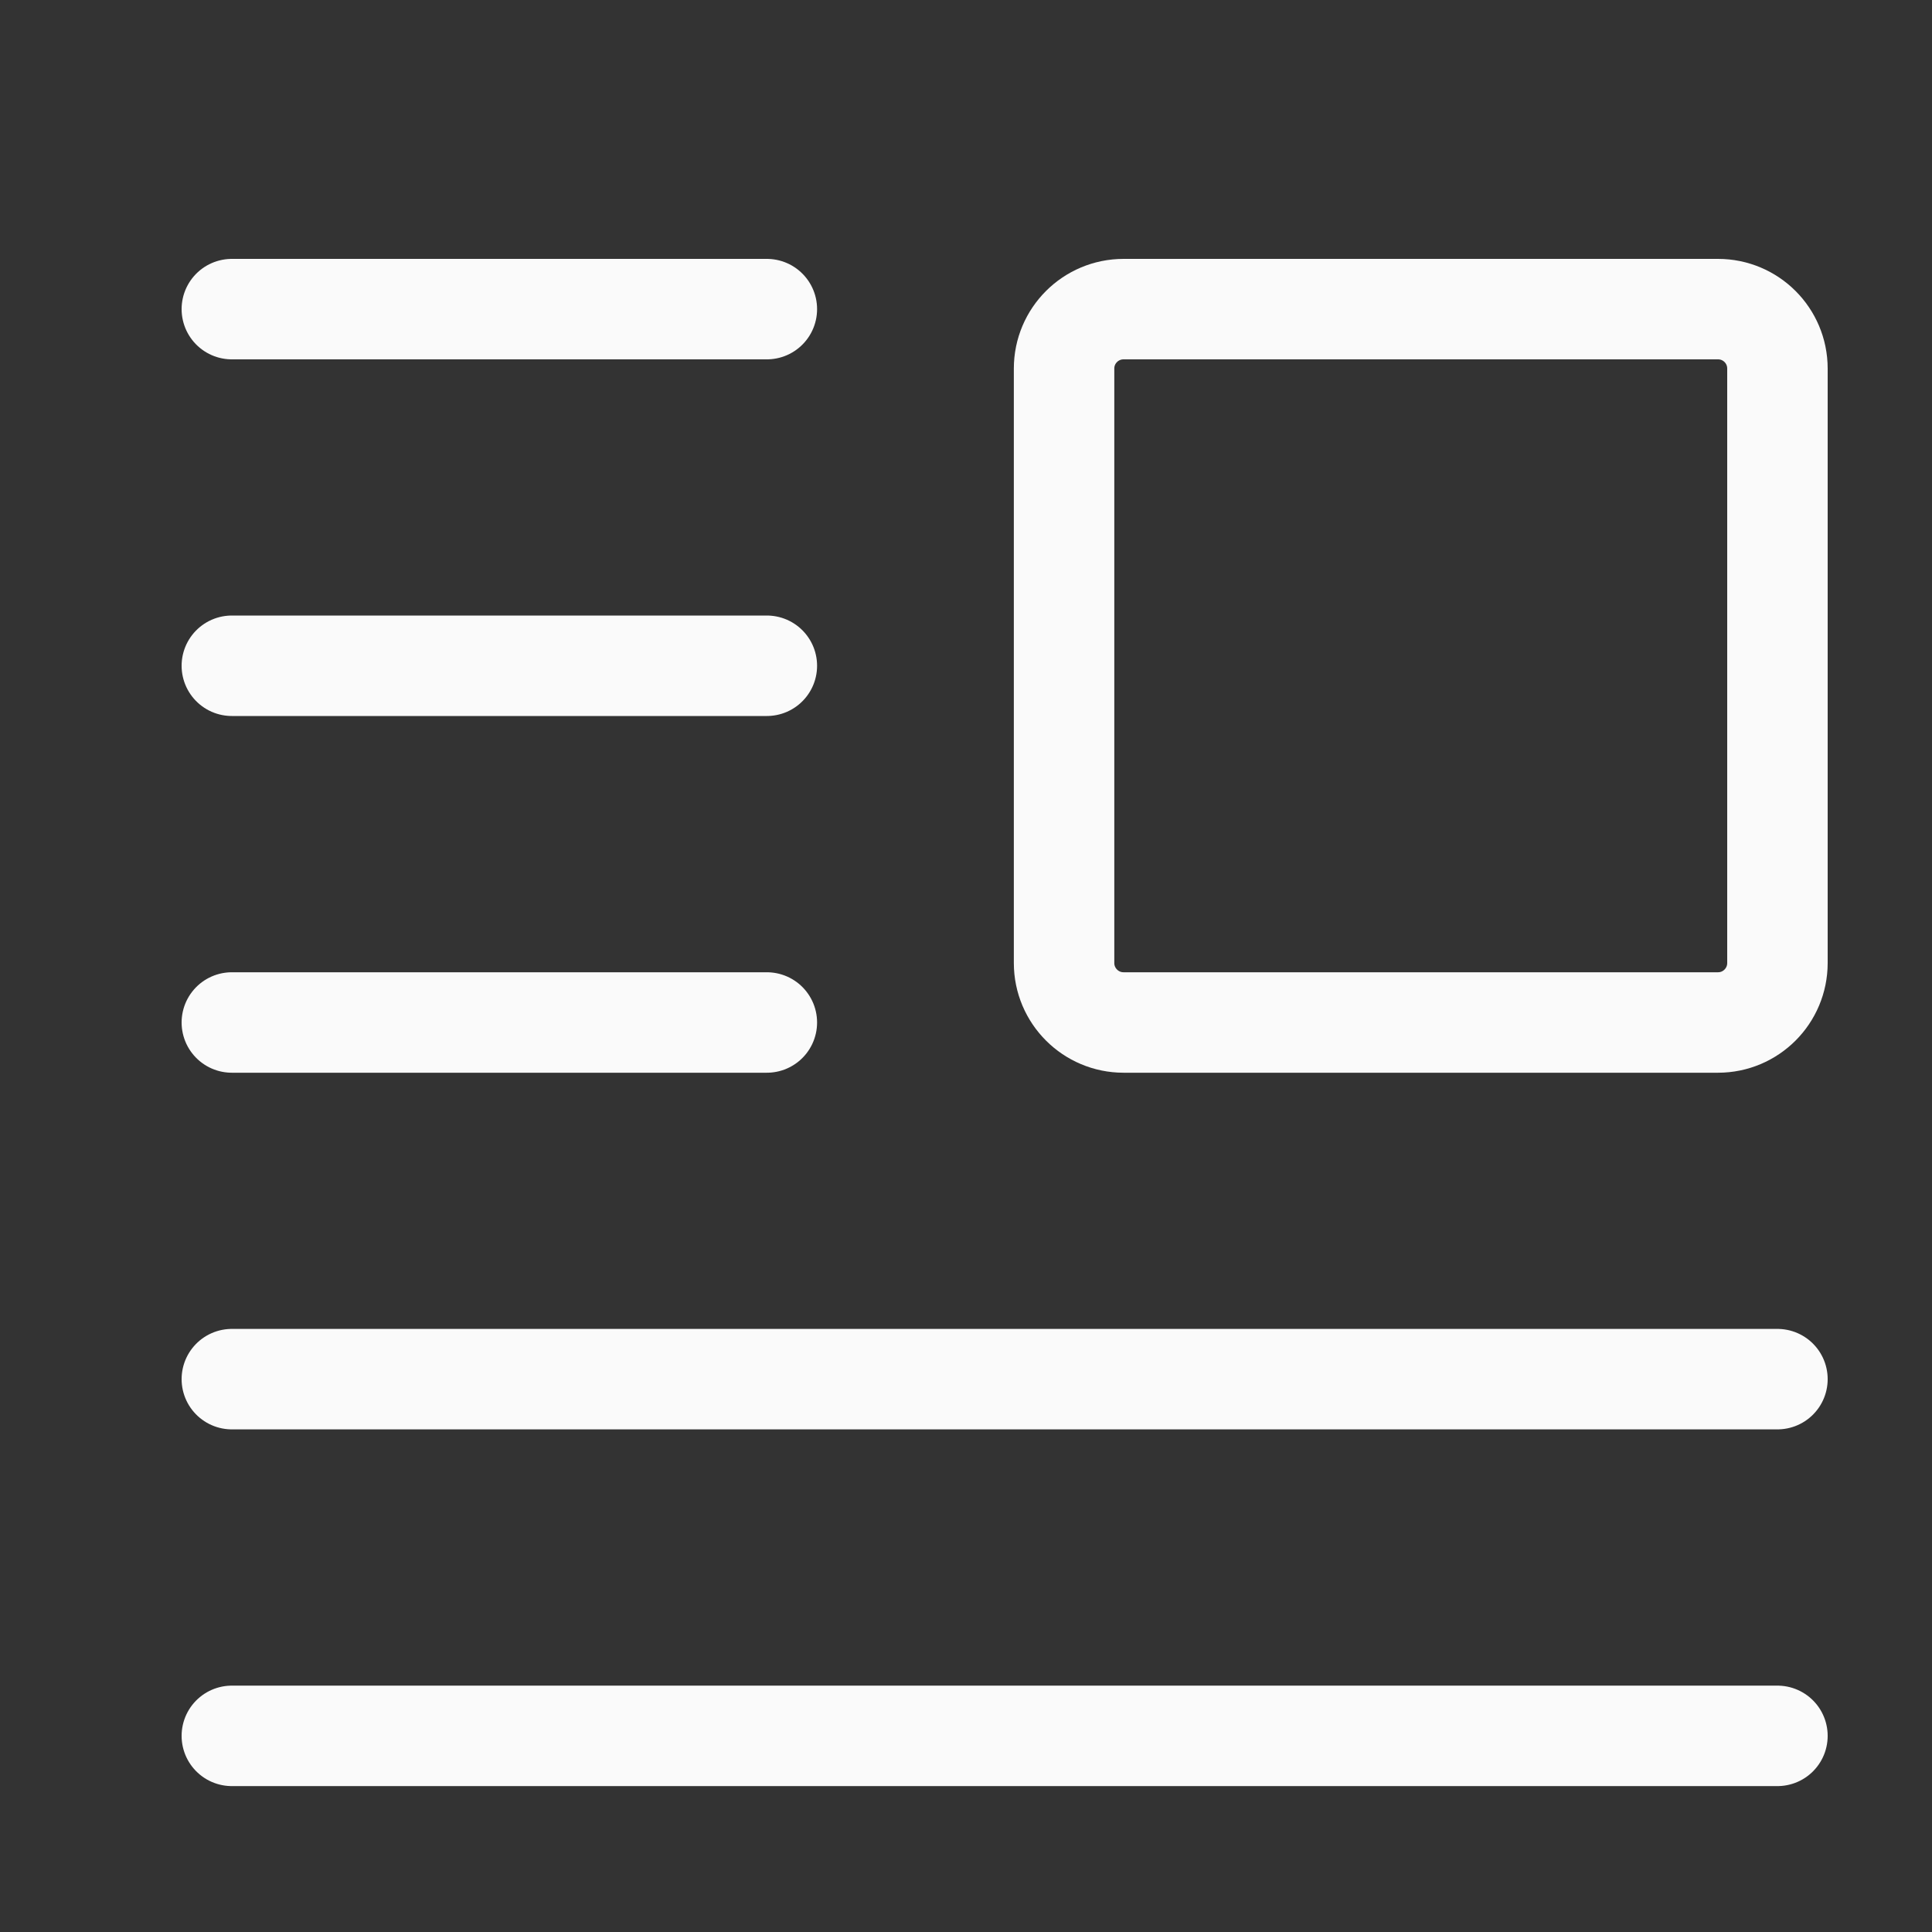 <svg width="25" height="25" viewBox="0 0 25 25" fill="none" xmlns="http://www.w3.org/2000/svg">
<rect x="0" y="0" width="25" height="25" fill="#333333" stroke="none"/>
<path d="M3 4H9.923" stroke="#FAFAFA" stroke-width="1.3" stroke-linecap="round" stroke-linejoin="round"/>
<path d="M3 8.615H9.923" stroke="#FAFAFA" stroke-width="1.3" stroke-linecap="round" stroke-linejoin="round"/>
<path d="M3 13.231H9.923" stroke="#FAFAFA" stroke-width="1.3" stroke-linecap="round" stroke-linejoin="round"/>
<path d="M3 22.462H23" stroke="#FAFAFA" stroke-width="1.3" stroke-linecap="round" stroke-linejoin="round"/>
<path d="M3 17.846H23" stroke="#FAFAFA" stroke-width="1.3" stroke-linecap="round" stroke-linejoin="round"/>
<path d="M14.539 13.231L22.231 13.231C22.656 13.231 23 12.886 23 12.461V4.769C23 4.344 22.656 4 22.231 4L14.539 4C14.114 4 13.769 4.344 13.769 4.769L13.769 12.461C13.769 12.886 14.114 13.231 14.539 13.231Z" stroke="#FAFAFA" stroke-width="1.3" stroke-linecap="round" stroke-linejoin="round"/>
</svg>
